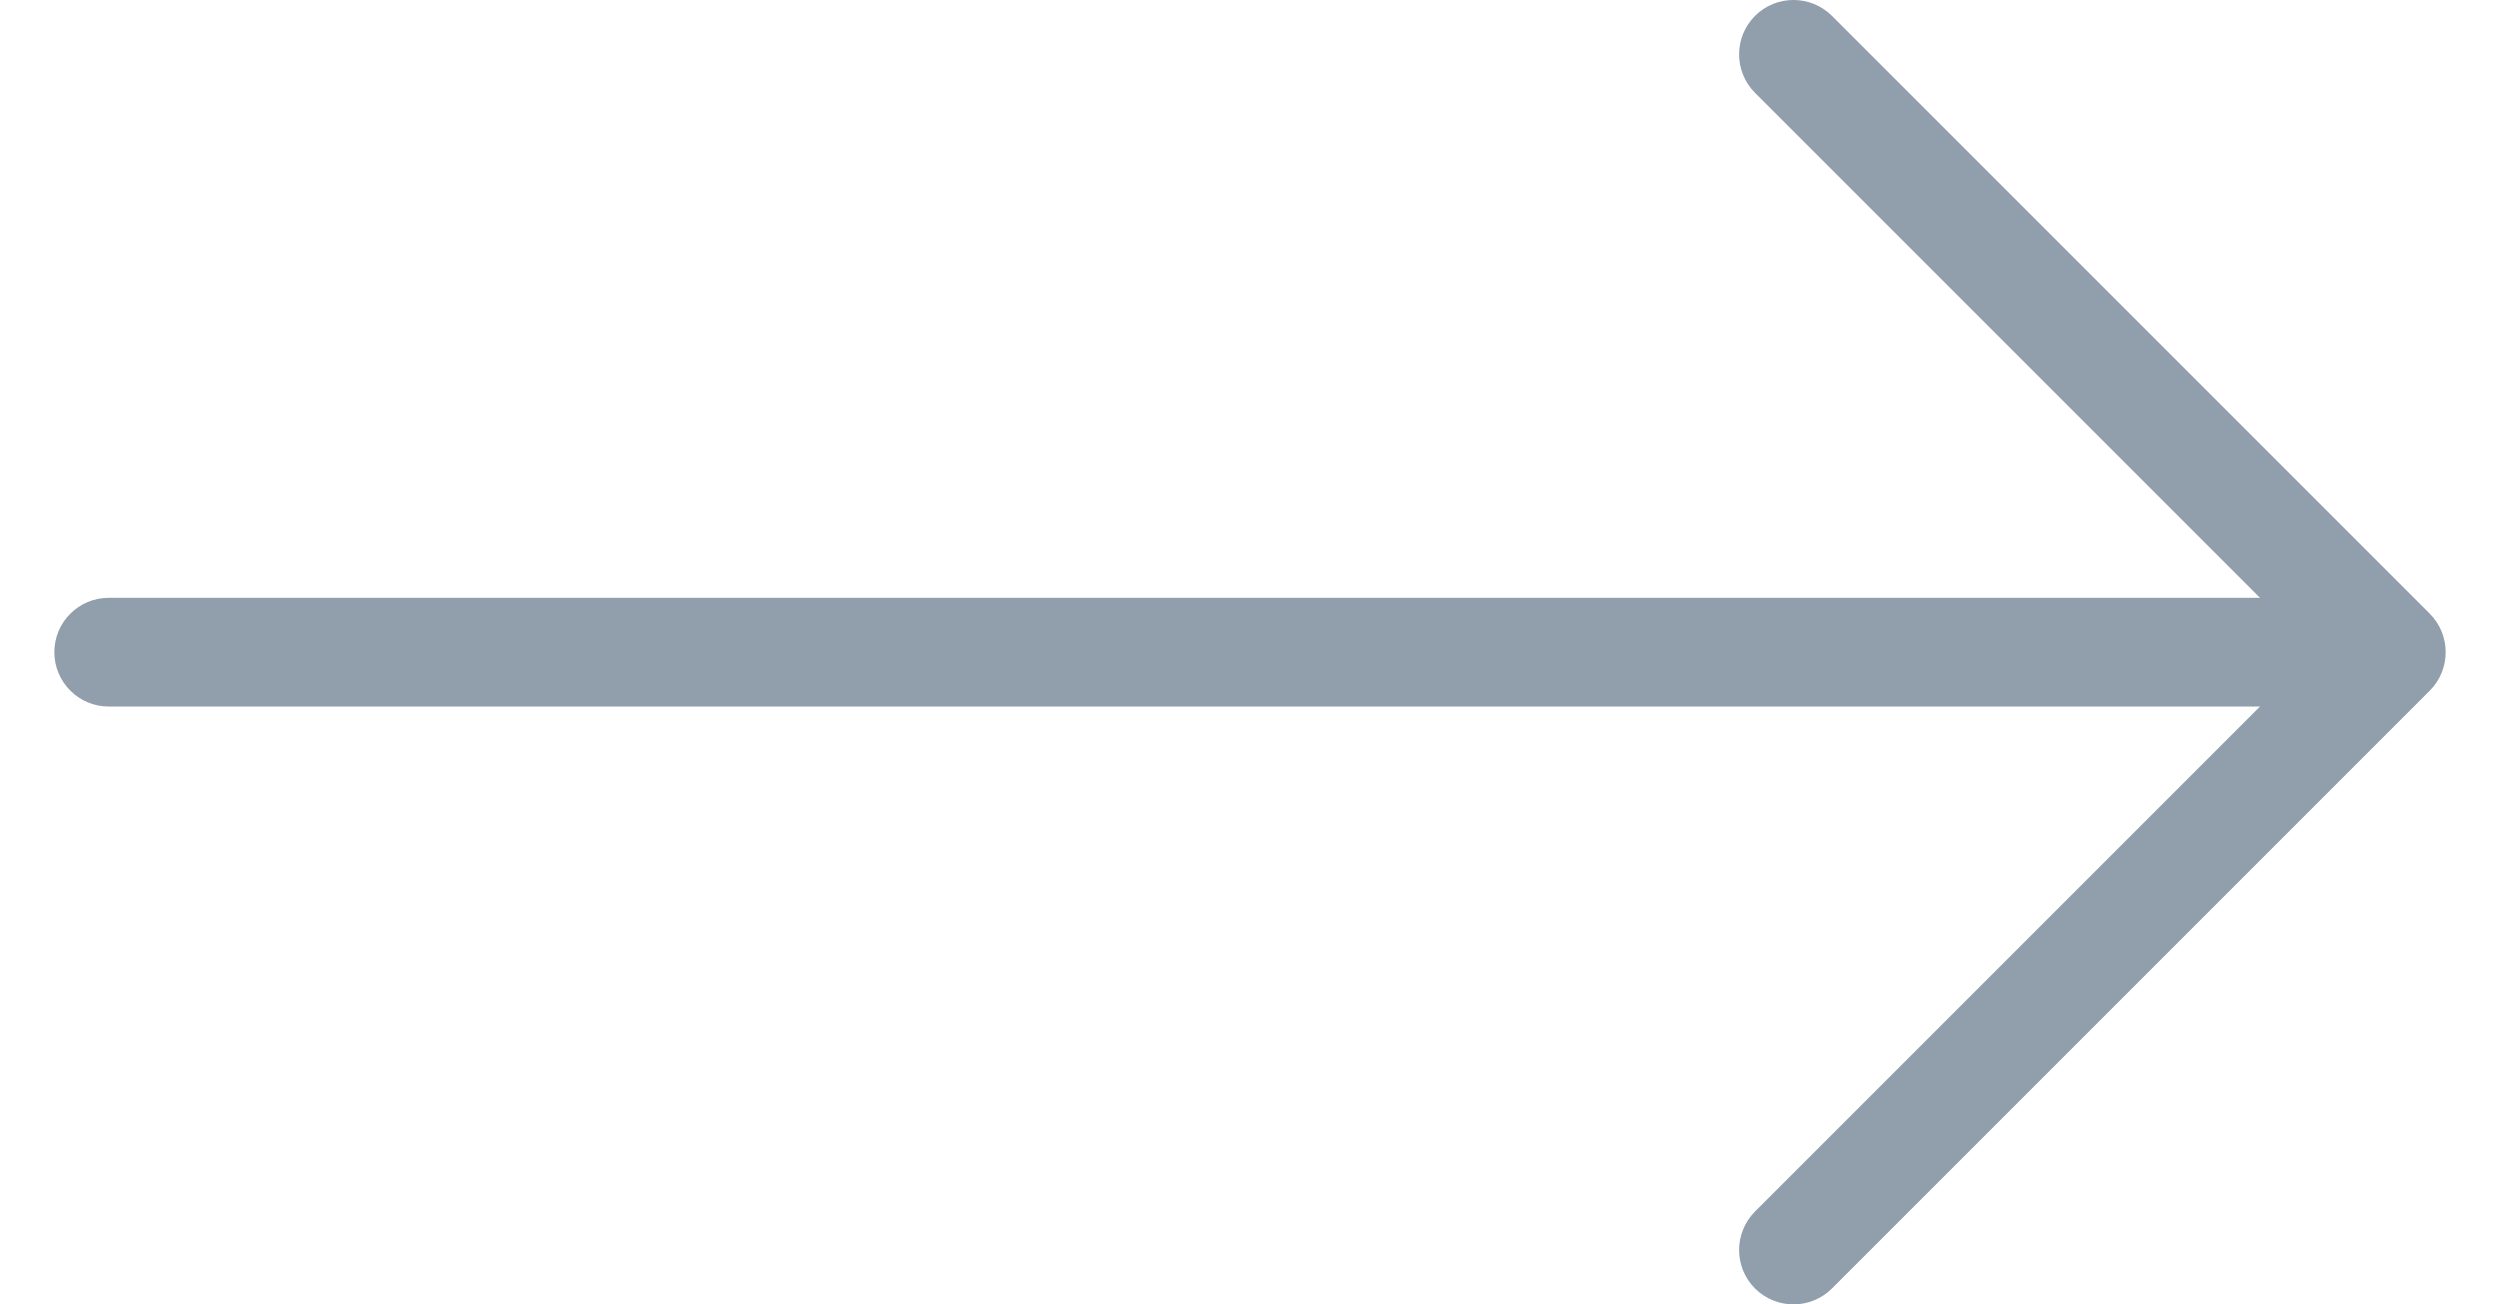 <svg width="23" height="12" viewBox="0 0 23 12" fill="none" xmlns="http://www.w3.org/2000/svg">
<path d="M16.146 11.146C15.951 11.342 15.951 11.658 16.146 11.854C16.342 12.049 16.658 12.049 16.854 11.854L16.146 11.146ZM22 6L22.354 6.354C22.549 6.158 22.549 5.842 22.354 5.646L22 6ZM16.854 0.146C16.658 -0.049 16.342 -0.049 16.146 0.146C15.951 0.342 15.951 0.658 16.146 0.854L16.854 0.146ZM16.854 11.854L22.354 6.354L21.646 5.646L16.146 11.146L16.854 11.854ZM22.354 5.646L16.854 0.146L16.146 0.854L21.646 6.354L22.354 5.646Z" fill="#919EAB"/>
<path d="M1 5.5C0.724 5.5 0.5 5.724 0.5 6C0.5 6.276 0.724 6.5 1 6.5V5.5ZM22 5.5H1V6.5H22V5.5Z" fill="#919EAB"/>
</svg>

